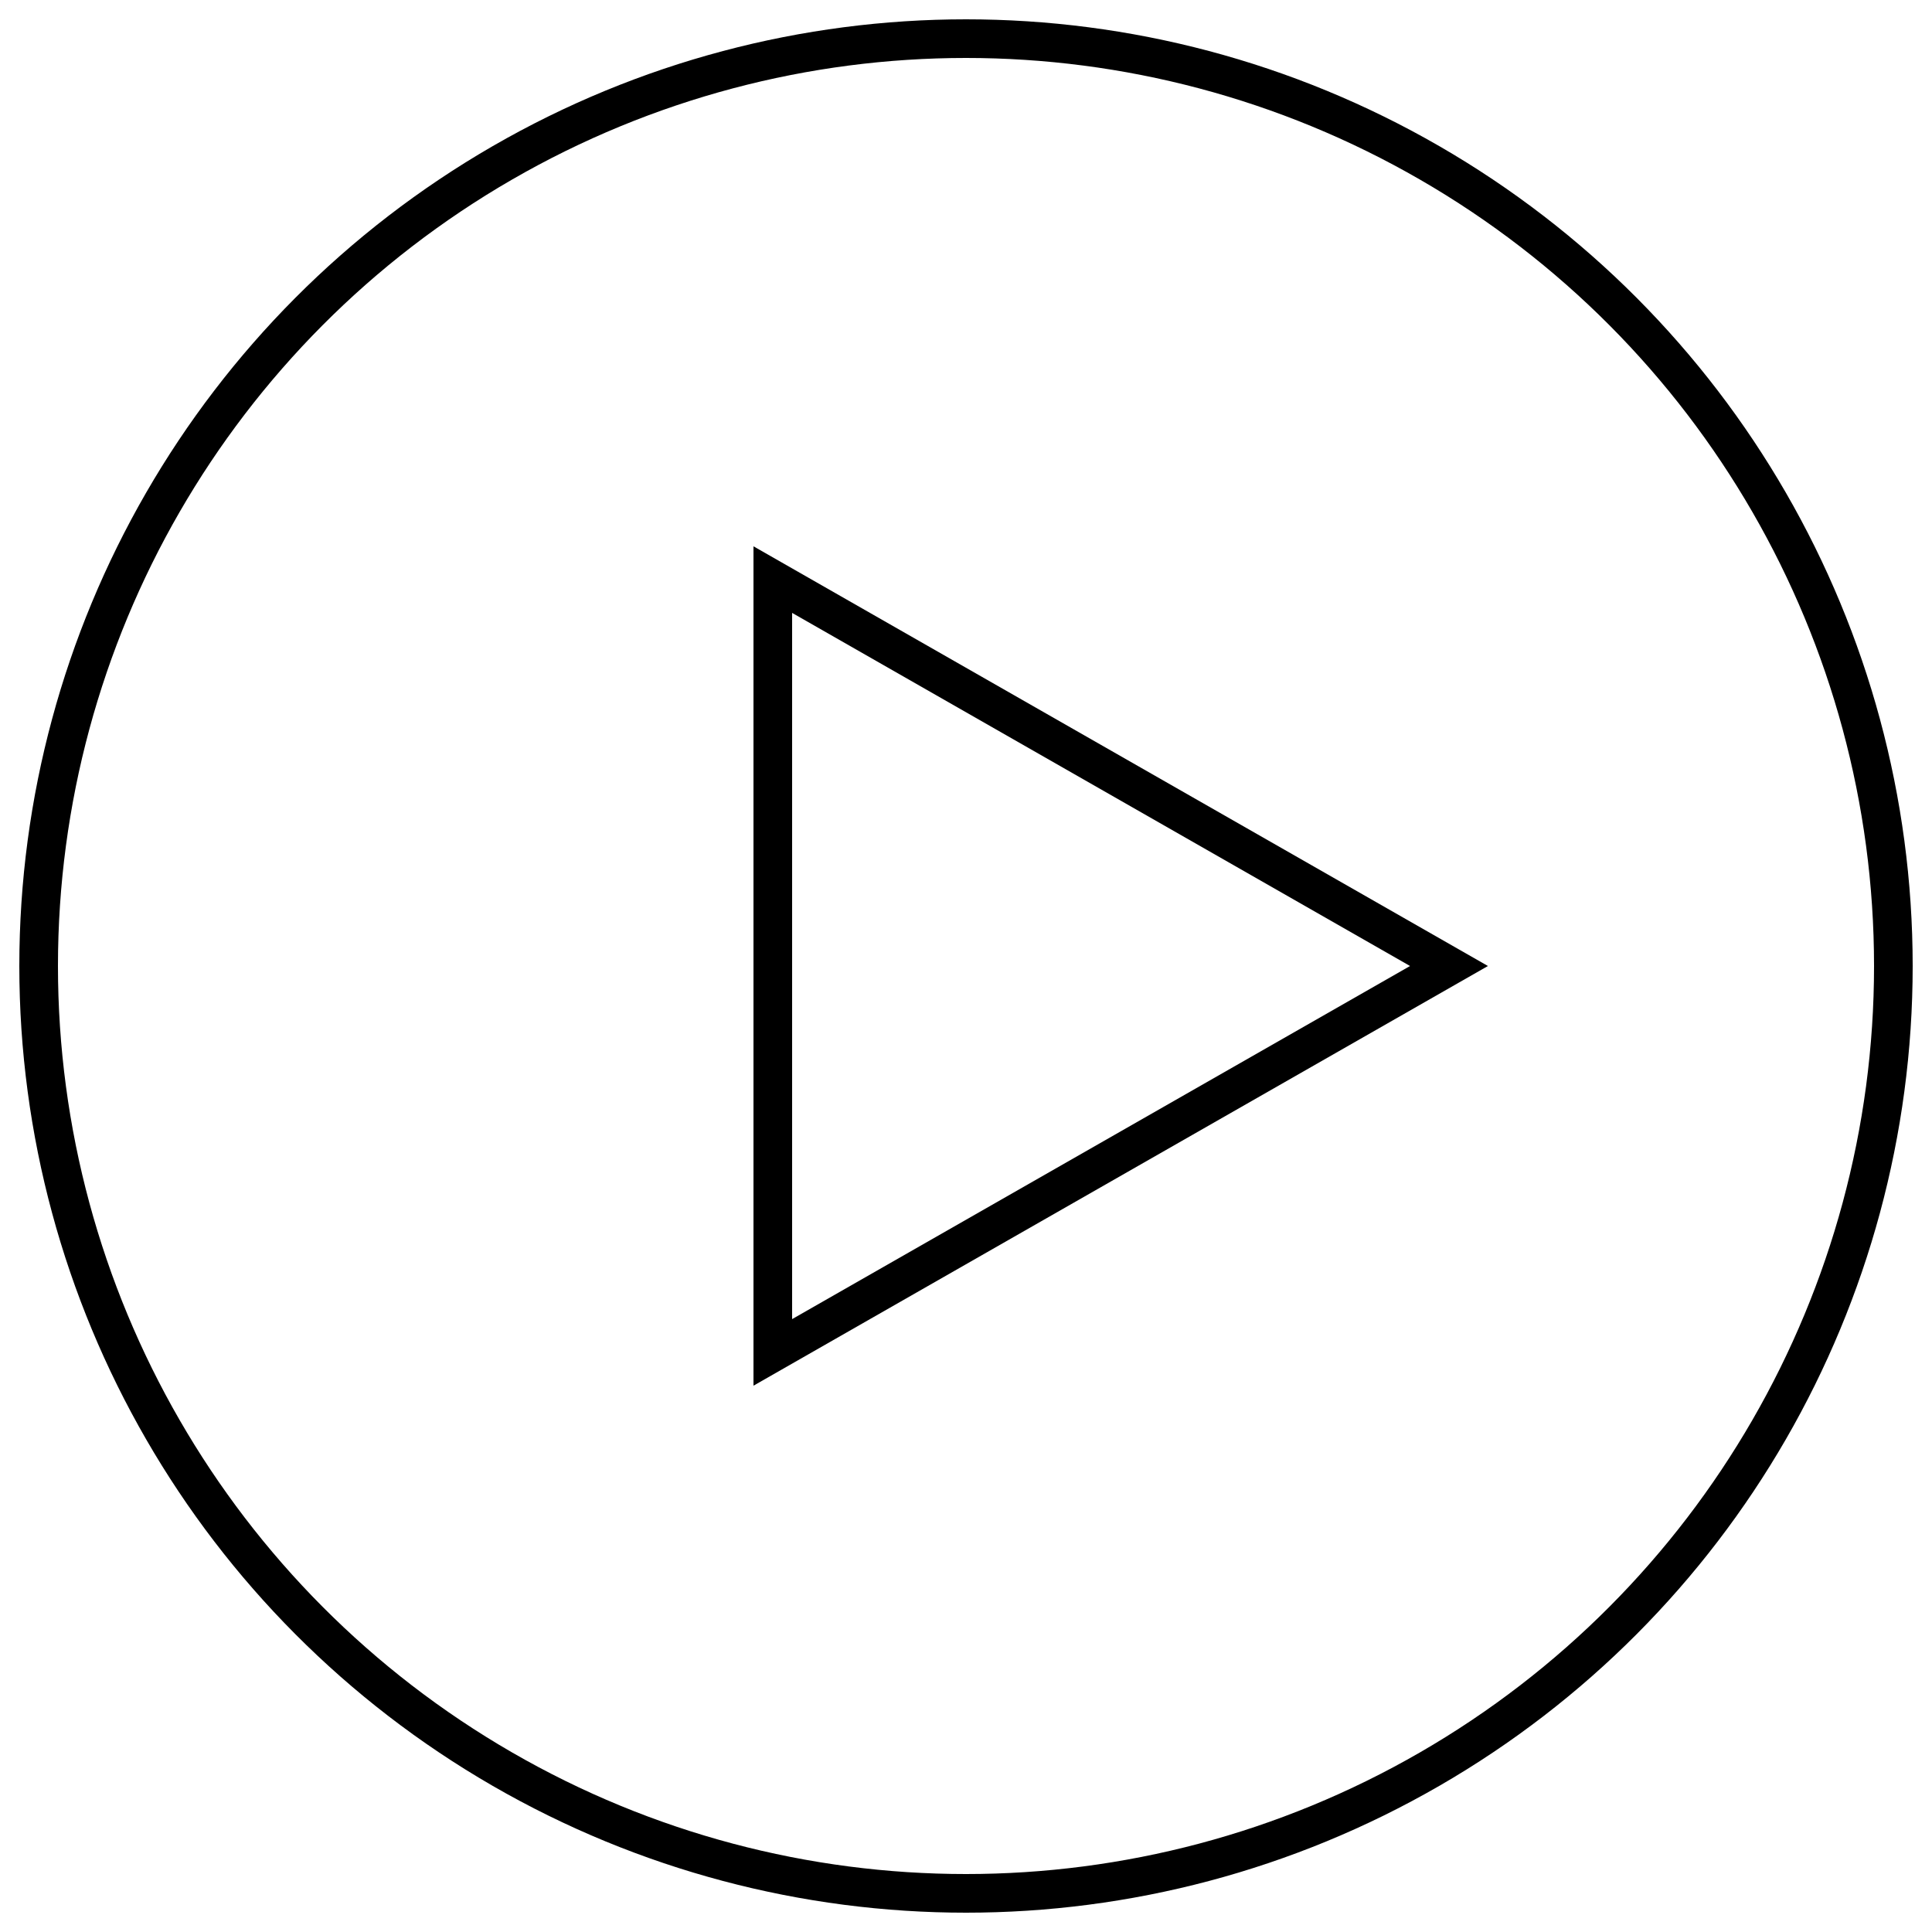 <svg xmlns="http://www.w3.org/2000/svg" viewBox="0 0 100 100" width="100" height="100">
  <circle cx="50" cy="50" r="48" fill="none" stroke="#000" stroke-width="2"/>
  <polygon points="40,30 75,50 40,70" fill="none" stroke="#000" stroke-width="2"/>
</svg>
